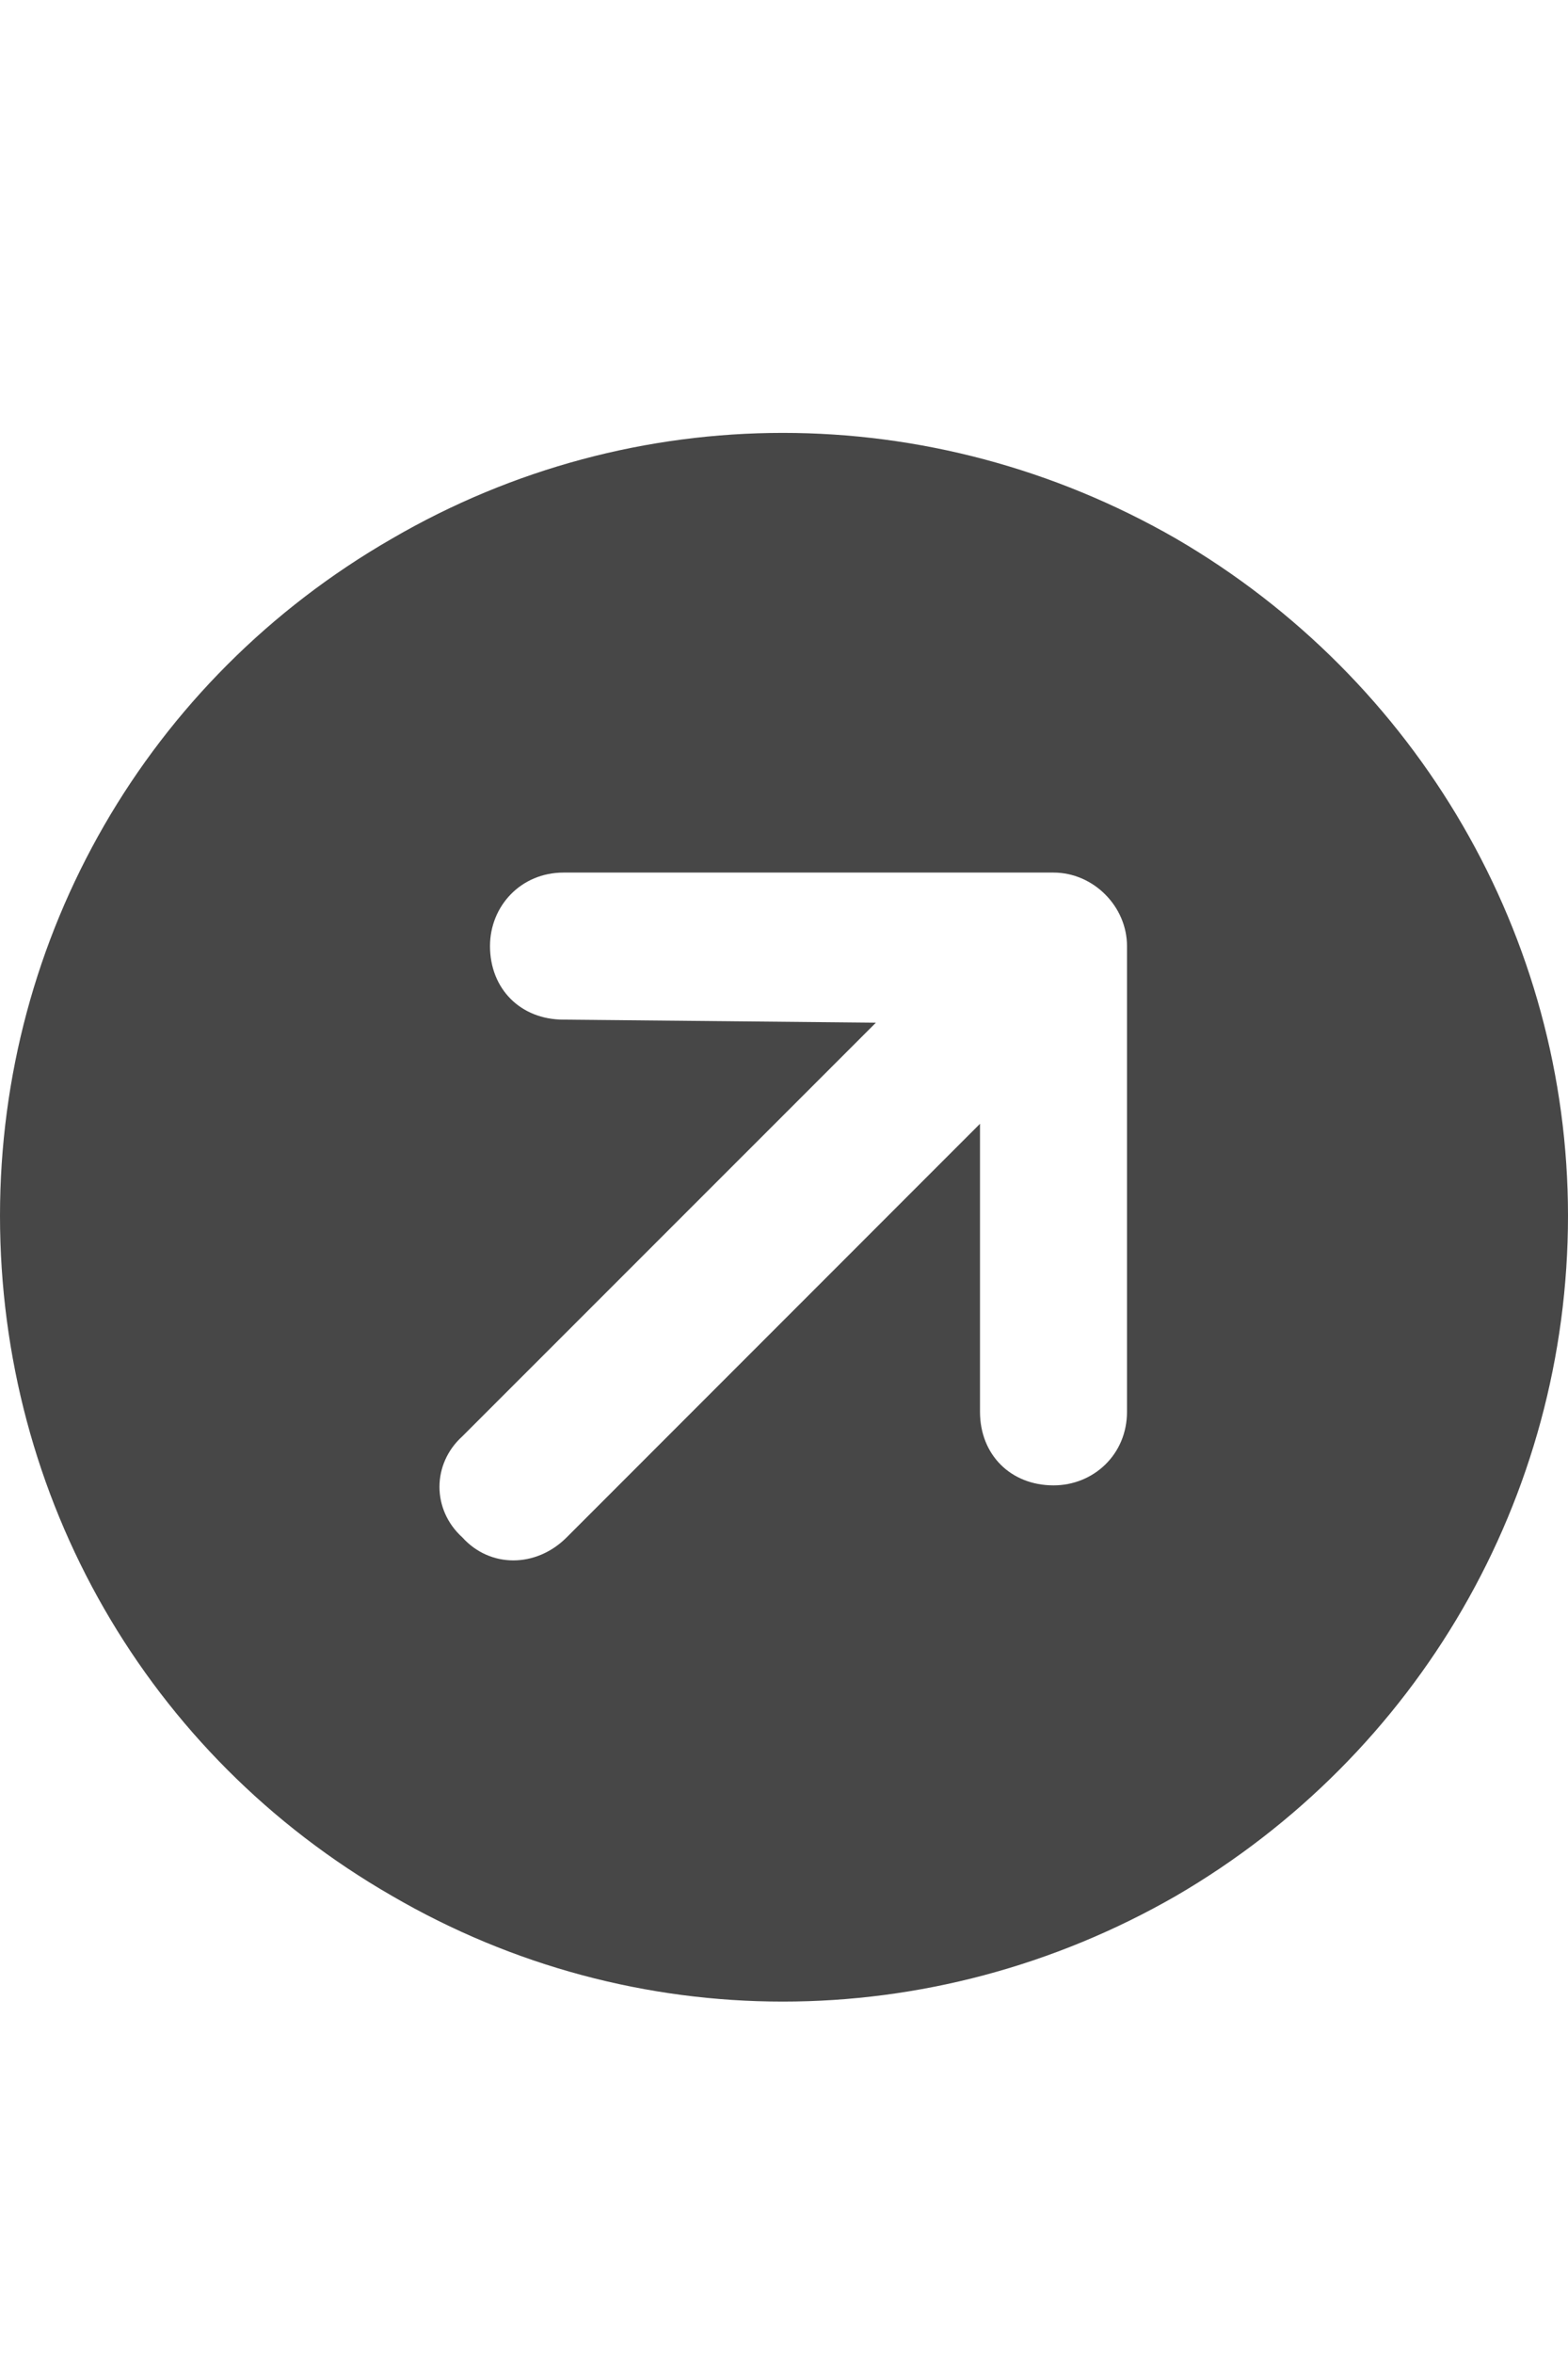 <svg width="20" height="30" viewBox="0 0 20 30" fill="none" xmlns="http://www.w3.org/2000/svg">
<g id="label-paired / lg / circle-arrow-up-right-lg / fill" clip-path="url(#clip0_2556_17363)">
<path id="icon" d="M0 15.5C0 11.945 1.875 8.664 5 6.867C8.086 5.07 11.875 5.07 15 6.867C18.086 8.664 20 11.945 20 15.5C20 19.094 18.086 22.375 15 24.172C11.875 25.969 8.086 25.969 5 24.172C1.875 22.375 0 19.094 0 15.5ZM14.375 18V12.062C14.375 11.555 13.945 11.125 13.438 11.125H7.188C6.641 11.125 6.25 11.555 6.25 12.062C6.25 12.609 6.641 13 7.188 13L11.172 13.039L5.898 18.312C5.508 18.664 5.508 19.25 5.898 19.602C6.25 19.992 6.836 19.992 7.227 19.602L12.5 14.328V18C12.5 18.547 12.891 18.938 13.438 18.938C13.945 18.938 14.375 18.547 14.375 18Z" fill="black" fill-opacity="0.72"/>
</g>
<defs>
<clipPath id="clip0_2556_17363">
<rect width="20" height="30" fill="white"/>
</clipPath>
</defs>
</svg>
